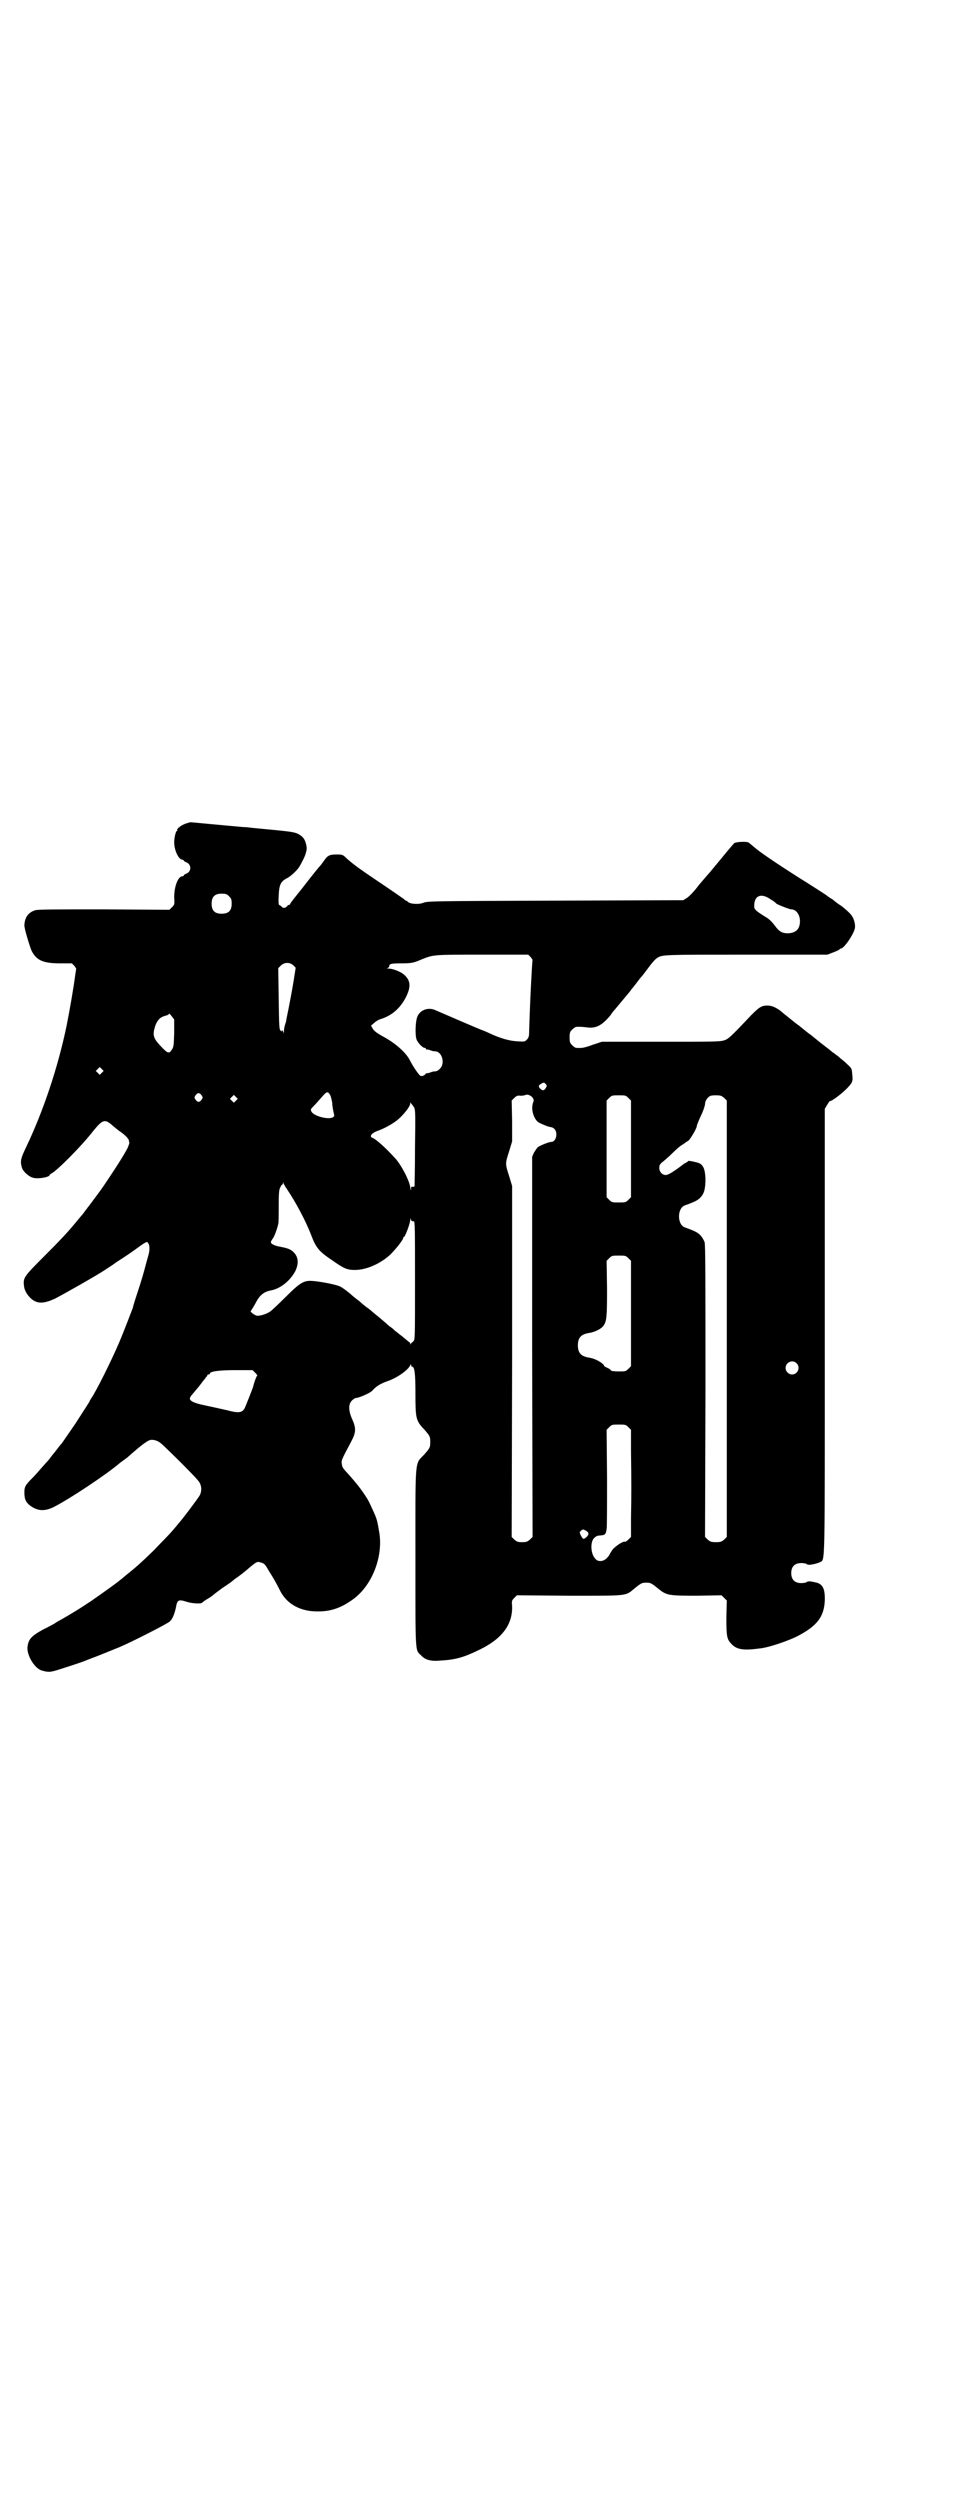 <?xml version="1.0" standalone="no"?>
<!DOCTYPE svg PUBLIC "-//W3C//DTD SVG 20010904//EN"
 "http://www.w3.org/TR/2001/REC-SVG-20010904/DTD/svg10.dtd">
<svg version="1.0" xmlns="http://www.w3.org/2000/svg"
 width="1108pt" height="2870pt" viewBox="0 0 1108 2870"
 preserveAspectRatio="xMidYMid meet">
<g transform="translate(0,2870) scale(0.5,-0.5)"
fill="#000000" stroke="none">
<path d="M430 3850 c-12 -3 -25 -13 -23 -16 1 -1 0 -2 -1 -2 -2 0 -6 -15 -6
-26 0 -18 10 -40 19 -40 1 0 3 -1 3 -2 0 -1 3 -3 6 -4 12 -5 12 -21 0 -26 -3
-1 -6 -3 -6 -4 0 -1 -1 -2 -3 -2 -10 0 -19 -23 -19 -48 1 -16 1 -17 -5 -23
l-6 -6 -150 1 c-108 0 -152 0 -158 -2 -16 -5 -24 -16 -25 -34 -1 -6 13 -52 17
-60 11 -21 26 -28 65 -28 l27 0 6 -6 c2 -3 4 -6 4 -6 0 -1 -1 -6 -2 -13 -4
-31 -12 -77 -20 -118 -20 -96 -53 -195 -93 -279 -12 -25 -14 -32 -10 -46 2 -9
15 -21 25 -24 11 -4 39 1 39 6 0 1 2 2 3 3 10 3 70 63 97 98 22 27 27 28 44
13 6 -5 14 -12 19 -15 10 -7 19 -16 19 -20 0 -2 1 -4 1 -5 0 -2 -2 -7 -4 -12
-5 -9 -8 -15 -22 -37 -7 -11 -32 -49 -40 -60 -15 -20 -28 -38 -30 -40 -1 -2
-4 -5 -6 -8 -2 -3 -5 -7 -6 -8 -1 -1 -6 -7 -11 -13 -21 -26 -39 -45 -78 -84
-45 -45 -47 -48 -45 -66 1 -13 11 -27 22 -34 13 -8 27 -6 49 4 25 13 97 54
115 66 4 3 16 10 25 17 25 16 38 25 57 39 7 5 14 9 15 8 6 -4 7 -17 2 -33 -1
-3 -5 -18 -9 -33 -4 -15 -12 -40 -17 -55 -5 -15 -9 -29 -9 -30 -2 -5 -20 -53
-32 -81 -18 -42 -52 -110 -63 -126 -2 -3 -4 -6 -4 -7 0 -1 -8 -13 -33 -52 -26
-38 -27 -39 -31 -45 -3 -3 -10 -12 -16 -20 -7 -8 -13 -17 -15 -19 -2 -2 -10
-11 -17 -19 -7 -8 -14 -16 -16 -18 -20 -20 -22 -23 -22 -37 0 -15 3 -22 13
-30 18 -13 34 -14 57 -2 38 20 113 70 146 97 2 2 6 5 9 7 3 2 8 6 12 9 36 32
48 40 55 40 10 0 18 -4 27 -13 37 -35 77 -76 81 -82 7 -9 8 -21 3 -32 -4 -7
-39 -54 -49 -65 -3 -4 -10 -12 -16 -19 -5 -6 -24 -25 -41 -43 -30 -29 -40 -38
-65 -58 -5 -4 -9 -8 -11 -9 -5 -5 -43 -32 -69 -50 -24 -16 -40 -26 -68 -42 -4
-2 -11 -6 -15 -9 -4 -2 -16 -9 -25 -13 -29 -16 -35 -23 -37 -42 -1 -19 17 -49
34 -53 15 -4 18 -4 40 3 25 8 56 18 62 21 2 1 16 6 31 12 15 6 32 13 37 15 6
2 16 7 23 10 24 11 95 47 100 52 6 5 11 18 14 32 3 18 6 19 25 13 12 -4 34 -5
35 -2 1 1 6 5 13 9 7 4 12 8 13 9 1 1 10 8 21 16 11 7 22 15 23 16 2 2 5 4 6
5 2 1 13 9 24 18 27 23 26 22 36 19 7 -2 9 -4 18 -20 11 -17 18 -30 26 -46 16
-30 47 -47 88 -46 29 0 53 9 79 28 44 32 69 98 60 153 -5 29 -5 30 -15 52 -11
24 -10 22 -22 40 -9 13 -17 23 -33 41 -12 13 -15 16 -16 24 -1 9 -3 6 22 53
11 21 11 30 1 52 -8 19 -8 33 0 41 3 3 7 6 9 6 7 0 35 12 39 18 8 9 18 15 32
20 24 8 49 26 54 37 1 3 2 3 2 1 0 -2 1 -4 2 -4 6 0 8 -14 8 -62 0 -57 1 -62
20 -82 13 -15 14 -16 14 -29 0 -13 -1 -14 -14 -29 -22 -23 -20 -4 -20 -237 0
-223 -1 -211 13 -224 9 -10 22 -14 43 -12 36 2 54 7 91 25 52 25 76 58 75 99
-1 13 -1 14 5 20 l6 6 119 -1 c134 0 130 -1 149 15 17 14 19 15 29 15 10 0 12
-1 29 -15 18 -14 22 -15 87 -15 l57 1 6 -6 6 -6 -1 -39 c0 -43 1 -50 12 -61
12 -13 28 -15 65 -10 20 2 61 16 84 27 47 24 63 45 65 82 1 29 -5 40 -23 43
-4 1 -10 2 -12 2 -2 0 -5 0 -7 -2 -1 -1 -7 -2 -12 -2 -15 0 -23 8 -23 23 0 15
8 23 23 23 5 0 11 -1 12 -2 2 -2 5 -2 7 -2 2 0 7 1 12 2 4 1 10 3 12 4 12 8
11 -27 11 529 l0 512 6 10 c3 5 6 9 6 8 2 -2 25 15 37 27 15 15 16 18 14 35
-1 12 -1 13 -11 22 -5 5 -12 11 -15 13 -3 3 -8 7 -11 9 -3 2 -6 5 -7 5 -1 1
-6 5 -11 9 -12 9 -14 11 -17 13 -1 1 -6 5 -11 9 -5 4 -10 8 -11 9 -3 2 -6 4
-17 13 -5 4 -10 8 -11 9 -3 2 -6 4 -17 13 -5 4 -10 8 -11 9 -3 2 -4 3 -16 13
-13 9 -22 12 -33 11 -11 -1 -17 -6 -33 -22 -50 -53 -53 -55 -63 -58 -9 -3 -30
-3 -145 -3 l-135 0 -21 -7 c-19 -7 -25 -8 -38 -7 -2 0 -6 3 -9 6 -5 5 -6 7 -6
18 0 11 1 13 6 18 3 3 7 6 9 6 7 1 16 0 25 -1 21 -3 35 5 54 28 3 5 8 11 10
13 6 7 29 35 35 42 1 2 4 6 7 9 3 4 7 9 10 13 3 4 6 8 7 9 1 1 7 8 12 15 17
23 21 27 27 31 11 7 18 7 204 7 l186 0 13 5 c8 3 14 6 15 7 0 1 1 2 3 2 7 0
29 32 32 46 2 9 -2 24 -9 32 -3 4 -13 13 -22 20 -10 6 -18 13 -19 14 -1 1 -5
3 -8 5 -3 2 -7 5 -8 6 -3 2 -40 26 -66 42 -47 30 -87 57 -98 67 -6 5 -13 11
-15 12 -7 2 -27 1 -32 -2 -2 -2 -14 -16 -27 -32 -13 -16 -26 -31 -28 -34 -3
-3 -14 -16 -26 -30 -11 -15 -23 -27 -28 -30 l-8 -5 -294 -1 c-279 -1 -294 -1
-303 -5 -10 -4 -30 -3 -35 2 -2 2 -4 3 -5 3 -1 0 -3 2 -5 4 -3 2 -27 19 -54
37 -52 35 -61 42 -77 56 -9 9 -10 9 -23 9 -16 0 -20 -2 -28 -13 -3 -4 -7 -10
-9 -12 -3 -3 -16 -19 -37 -46 -2 -3 -11 -14 -19 -24 -8 -10 -14 -18 -14 -19 0
-1 -1 -2 -3 -2 -2 0 -3 -1 -3 -2 0 -1 -2 -2 -5 -4 -4 -1 -5 -1 -8 2 -2 2 -5 4
-6 4 -1 0 -2 7 -1 22 1 25 5 32 18 39 9 4 26 20 30 28 2 3 4 7 5 9 1 2 5 9 8
17 4 13 4 15 2 24 -3 13 -8 19 -20 25 -10 4 -17 5 -103 13 -7 1 -17 2 -22 2
-46 4 -118 11 -120 11 -2 0 -5 -1 -8 -2z m96 -168 c5 -5 6 -7 6 -17 0 -16 -7
-23 -23 -23 -16 0 -23 7 -23 23 0 16 7 23 23 23 10 0 12 -1 17 -6z m1245 -8
c6 -3 10 -7 11 -8 0 -2 31 -14 35 -14 11 0 20 -12 20 -27 0 -18 -9 -27 -27
-28 -14 0 -21 4 -31 18 -6 8 -13 15 -20 19 -23 14 -27 18 -27 24 -1 26 16 33
39 16z m-552 -132 c2 -3 4 -6 4 -6 -1 -2 -6 -95 -8 -168 0 -6 -1 -11 -5 -15
-5 -5 -5 -5 -22 -4 -19 1 -39 7 -63 18 -8 4 -16 7 -16 7 -2 0 -94 40 -108 46
-16 8 -35 2 -42 -13 -5 -10 -6 -40 -3 -52 2 -8 14 -21 19 -21 2 0 3 -1 3 -2 0
-2 1 -2 1 -2 1 1 4 0 8 -1 4 -2 9 -3 12 -3 16 0 24 -28 11 -40 -3 -4 -8 -6
-11 -6 -3 0 -8 -1 -12 -3 -4 -1 -7 -2 -7 -1 0 0 -1 0 -2 -1 -3 -5 -10 -7 -13
-5 -5 4 -18 24 -23 34 -9 19 -35 42 -66 58 -12 7 -17 11 -20 16 l-4 7 7 6 c4
4 11 8 15 9 26 8 45 25 58 50 12 24 11 38 -3 51 -7 7 -26 15 -37 15 -4 0 -5 1
-2 1 2 1 4 3 4 5 0 5 5 6 27 6 23 0 29 1 47 9 28 11 25 11 139 11 l106 0 6 -6z
m-545 -19 l5 -5 -5 -32 c-3 -18 -8 -45 -11 -60 -3 -15 -6 -29 -6 -31 -1 -3 -2
-7 -3 -10 -1 -3 -2 -9 -2 -14 -1 -6 -1 -6 -1 -2 -1 3 -2 5 -3 5 -1 0 -2 -1 -1
-2 1 -2 0 -1 -2 1 -4 3 -4 8 -5 73 l-1 71 6 6 c8 8 21 8 29 0z m-274 -155 c-1
-29 -1 -32 -6 -39 -6 -9 -9 -8 -25 9 -17 18 -19 25 -13 45 5 15 12 22 25 25 4
1 7 3 7 4 0 2 3 -1 6 -5 l6 -8 0 -31z m-166 -91 l-5 -5 -4 4 -5 5 4 4 5 5 4
-4 5 -5 -4 -4z m1019 -26 c3 -3 3 -4 1 -8 -4 -7 -7 -8 -12 -4 -6 5 -6 9 0 12
6 4 8 4 11 0z m-494 -27 c1 -3 3 -10 4 -17 0 -7 2 -16 3 -21 2 -8 2 -9 -1 -11
-9 -7 -45 2 -50 13 -2 4 -2 5 5 12 4 4 12 13 19 21 12 14 14 14 20 3z m-296 1
c3 -5 3 -5 0 -10 -2 -3 -5 -5 -7 -5 -2 0 -5 2 -7 5 -3 5 -3 5 0 10 2 3 5 5 7
5 2 0 5 -2 7 -5z m761 -7 c2 -3 2 -6 0 -10 -5 -15 1 -35 11 -44 6 -4 25 -12
30 -12 2 0 6 -2 8 -4 9 -9 4 -30 -7 -30 -6 0 -25 -8 -31 -12 -2 -2 -6 -8 -9
-13 l-4 -9 0 -436 1 -437 -6 -6 c-6 -5 -8 -6 -18 -6 -10 0 -12 1 -18 6 l-6 6
1 403 0 403 -7 23 c-9 28 -9 28 0 56 l7 23 0 47 -1 47 6 6 c5 5 8 6 15 5 4 0
10 1 11 2 5 2 14 -2 17 -8z m-682 -5 l-5 -5 -4 4 -5 5 4 4 5 5 4 -4 5 -5 -4
-4z m901 6 l6 -6 0 -111 0 -111 -6 -6 c-6 -6 -7 -6 -22 -6 -15 0 -16 0 -22 6
l-6 6 0 111 0 111 6 6 c6 6 7 6 22 6 15 0 16 0 22 -6z m220 0 l6 -6 0 -501 0
-501 -6 -6 c-6 -5 -8 -6 -19 -6 -11 0 -13 1 -19 6 l-6 6 1 334 c0 257 0 336
-2 343 -2 5 -6 12 -10 16 -6 6 -11 9 -36 18 -17 7 -17 43 0 50 25 9 30 12 36
18 9 9 12 20 12 44 -1 20 -4 28 -12 34 -5 3 -28 8 -28 6 0 -1 -2 -2 -5 -4 -3
-1 -6 -3 -8 -5 -17 -13 -32 -23 -38 -23 -8 0 -15 7 -15 16 0 7 1 9 10 16 6 5
16 14 22 20 6 6 15 14 20 17 5 3 9 6 10 7 1 0 3 2 5 3 4 3 19 28 19 33 0 2 4
12 9 23 6 12 9 22 10 27 0 6 2 10 6 15 5 5 7 6 19 6 11 0 13 -1 19 -6z m-717
-15 c1 -1 3 -4 5 -7 3 -6 3 -16 2 -92 0 -47 -1 -87 -1 -88 0 -2 -2 -2 -4 -2
-2 0 -4 0 -4 -1 0 0 0 -3 0 -6 0 -3 -1 0 -2 6 -2 16 -21 52 -35 67 -20 22 -43
43 -51 46 -9 3 -3 11 10 16 15 5 33 15 45 24 14 11 31 32 31 39 0 3 1 4 1 2 1
-2 2 -3 3 -4z m-288 -193 c21 -31 44 -74 57 -108 11 -29 18 -37 51 -59 24 -17
32 -20 49 -20 26 0 58 14 81 35 13 13 30 34 30 39 0 1 1 2 2 2 3 2 14 31 14
39 1 6 1 6 1 3 1 -5 3 -7 7 -6 3 0 3 -18 3 -142 0 -130 0 -130 -4 -134 -2 -2
-5 -4 -6 -6 0 -2 -1 -2 -1 1 0 1 -1 3 -2 3 0 0 -3 2 -6 5 -3 2 -9 8 -15 12 -5
4 -11 9 -13 10 -1 2 -6 6 -12 10 -12 11 -34 29 -39 33 -2 2 -8 7 -14 11 -5 4
-10 8 -11 9 -1 1 -5 5 -11 9 -5 4 -10 8 -11 9 -5 5 -22 18 -27 20 -10 5 -53
13 -69 13 -16 0 -26 -7 -56 -37 -16 -16 -32 -31 -35 -33 -8 -6 -24 -11 -31
-10 -6 1 -17 10 -14 11 1 1 6 9 11 18 9 18 19 26 35 29 22 4 44 22 56 44 9 19
7 34 -5 45 -7 6 -12 8 -33 12 -10 2 -18 6 -18 10 0 1 2 5 5 9 4 6 10 23 12 33
1 2 1 20 1 41 0 31 1 39 4 43 1 4 4 6 4 6 1 0 2 2 2 4 0 2 1 2 1 -1 1 -2 4 -8
7 -12z m785 -160 l6 -6 0 -121 0 -121 -6 -6 c-6 -6 -7 -6 -22 -6 -11 0 -17 1
-18 2 0 2 -5 5 -10 7 -4 2 -7 4 -6 4 2 0 -5 7 -11 10 -6 4 -17 8 -25 9 -17 3
-24 11 -24 28 0 17 7 25 24 28 14 2 29 9 35 17 7 11 8 18 8 85 l-1 64 6 6 c6
6 7 6 22 6 15 0 16 0 22 -6z m386 -241 c10 -9 3 -26 -10 -26 -8 0 -15 7 -15
15 0 13 16 20 25 11z m-1243 -22 c3 -3 5 -6 5 -6 -2 -1 -8 -18 -10 -27 -2 -6
-18 -47 -20 -50 -6 -9 -14 -10 -40 -3 -13 3 -36 8 -50 11 -25 5 -35 10 -35 16
0 2 3 7 7 11 4 5 11 13 15 18 4 5 8 11 10 13 2 2 4 5 5 7 2 1 3 3 3 4 0 1 1 2
3 2 2 0 3 1 3 2 0 5 20 8 59 8 l39 0 6 -6z m857 -125 l6 -6 0 -50 c1 -68 1
-102 0 -153 l0 -43 -6 -6 c-3 -3 -7 -6 -8 -5 -4 2 -23 -11 -29 -19 -3 -5 -6
-9 -6 -10 0 -1 -3 -5 -6 -8 -8 -9 -21 -10 -27 -2 -11 11 -12 40 -2 48 3 3 7 5
9 5 16 1 17 2 19 15 1 4 1 57 1 118 l-1 110 6 6 c6 6 7 6 22 6 15 0 16 0 22
-6z m-97 -238 c7 -4 7 -9 0 -15 -6 -5 -7 -5 -12 4 -3 7 -4 8 0 11 4 4 5 4 12
0z"/>
</g>
</svg>
